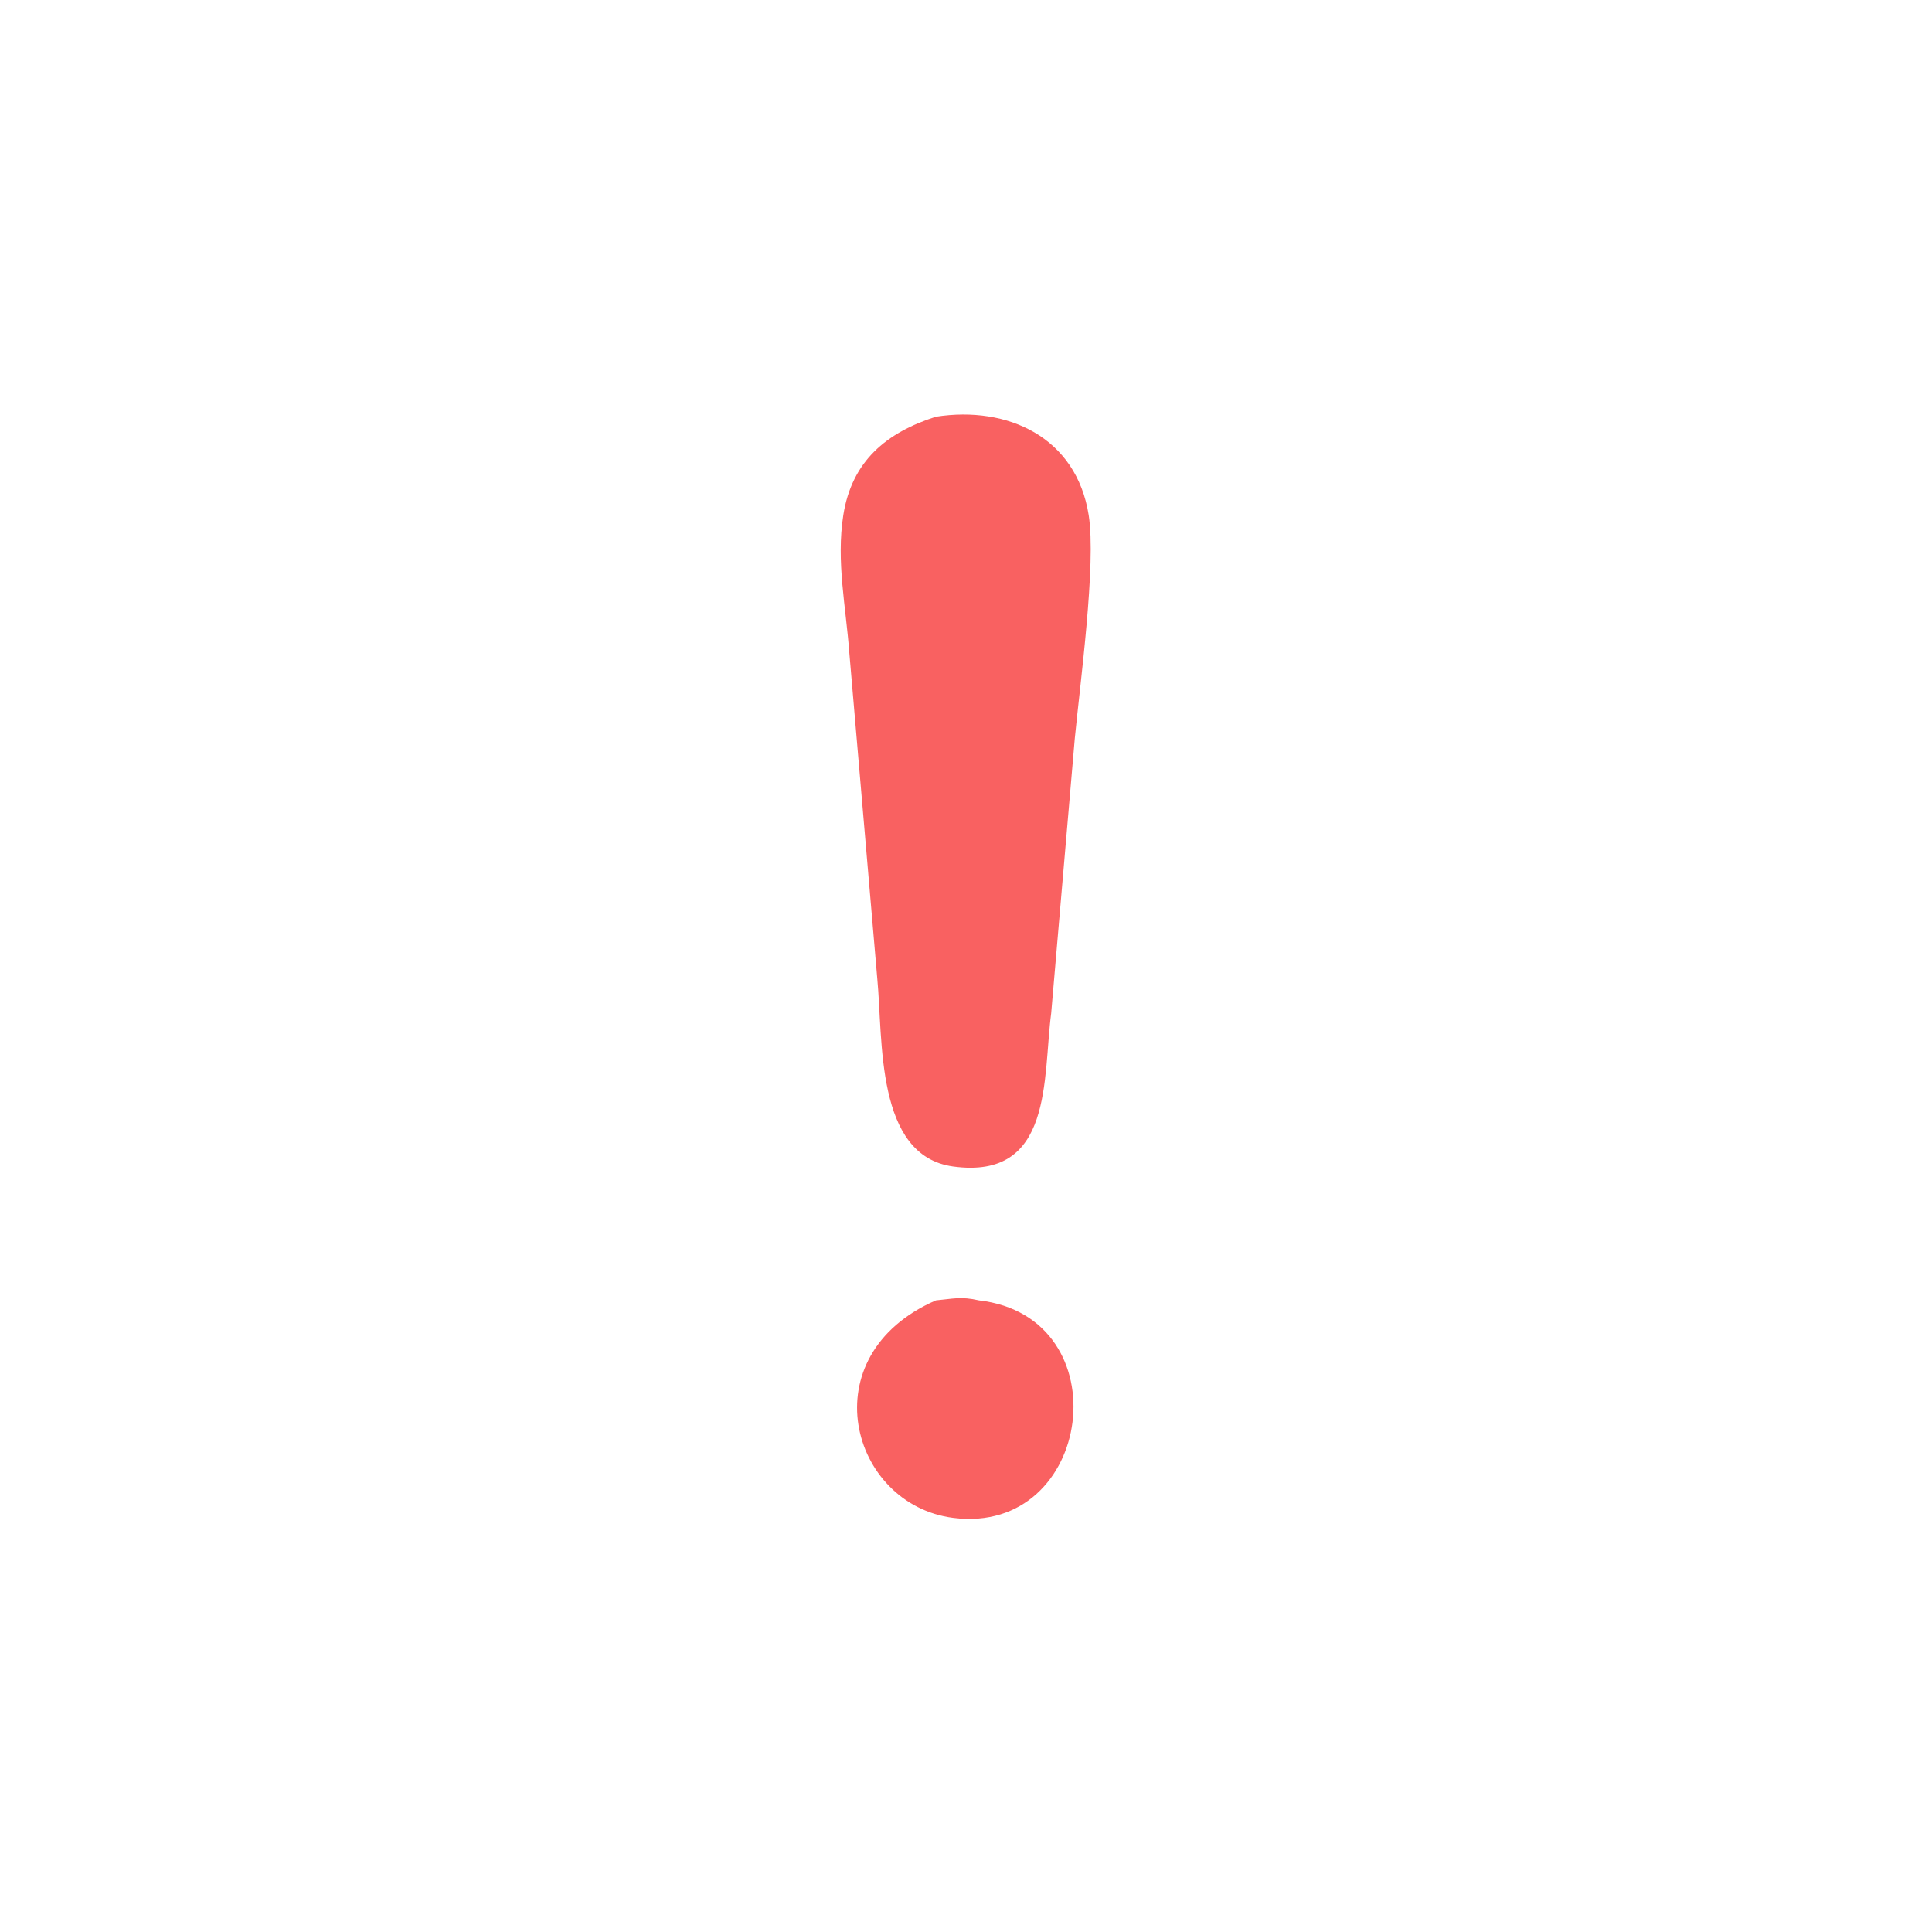 
   <svg
      xmlns="http://www.w3.org/2000/svg"
      width="100%"
      height="100%"
      viewBox="0 0 225 225"
      preserveAspectRatio="xMidYMid meet"
   >
      <path
         fill="#f96161"
         d="M 109.00,48.53
      C 117.37,47.23 125.36,50.93 126.79,60.00
        127.68,65.68 125.78,79.66 125.17,86.00
        125.17,86.00 122.42,118.00 122.42,118.00
        121.43,125.50 122.71,137.45 111.00,135.85
        101.91,134.60 102.85,121.05 102.17,114.00
        102.17,114.00 98.91,76.00 98.91,76.00
        98.52,70.69 97.37,65.37 98.21,60.00
        99.20,53.70 103.22,50.38 109.00,48.53 Z
      M 109.00,151.44
      C 110.97,151.26 111.91,150.96 114.00,151.44
        130.70,153.36 127.38,178.87 111.00,176.77
        99.02,175.24 94.24,157.86 109.00,151.44 Z"
      />
   </svg>
